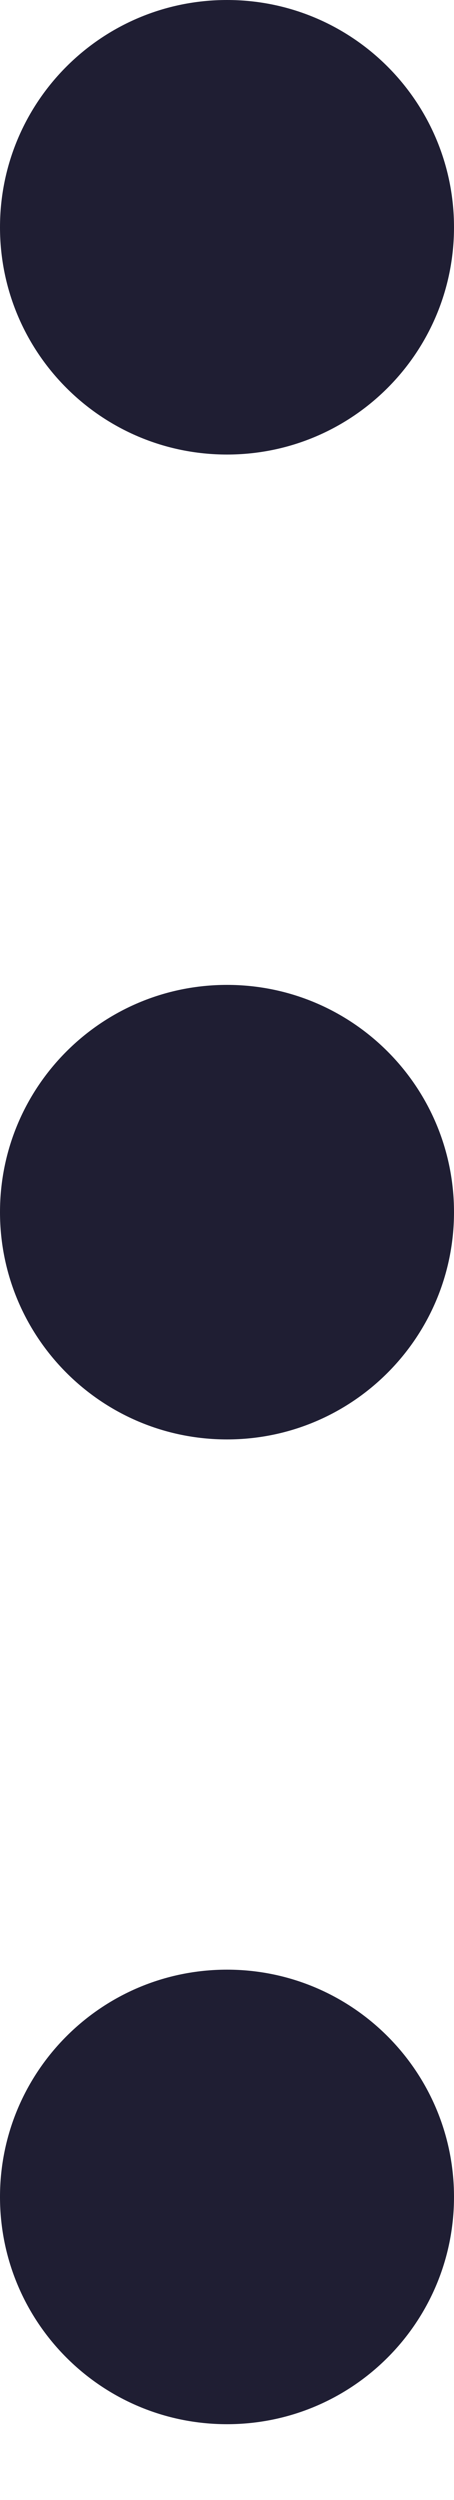 <svg width="4" height="22" viewBox="0 0 4 22" fill="none" xmlns="http://www.w3.org/2000/svg">
<path d="M0 10.667C0 11.771 0.895 12.667 2 12.667C3.105 12.667 4 11.771 4 10.667C4 9.562 3.105 8.667 2 8.667C0.895 8.667 0 9.562 0 10.667Z" fill="#1F1E33"/>
<path d="M0 19.333C0 20.438 0.895 21.333 2 21.333C3.105 21.333 4 20.438 4 19.333C4 18.229 3.105 17.333 2 17.333C0.895 17.333 0 18.229 0 19.333Z" fill="#1F1E33"/>
<path d="M0 2C0 3.105 0.895 4 2 4C3.105 4 4 3.105 4 2C4 0.895 3.105 0 2 0C0.895 0 0 0.895 0 2Z" fill="#1F1E33"/>
</svg>
